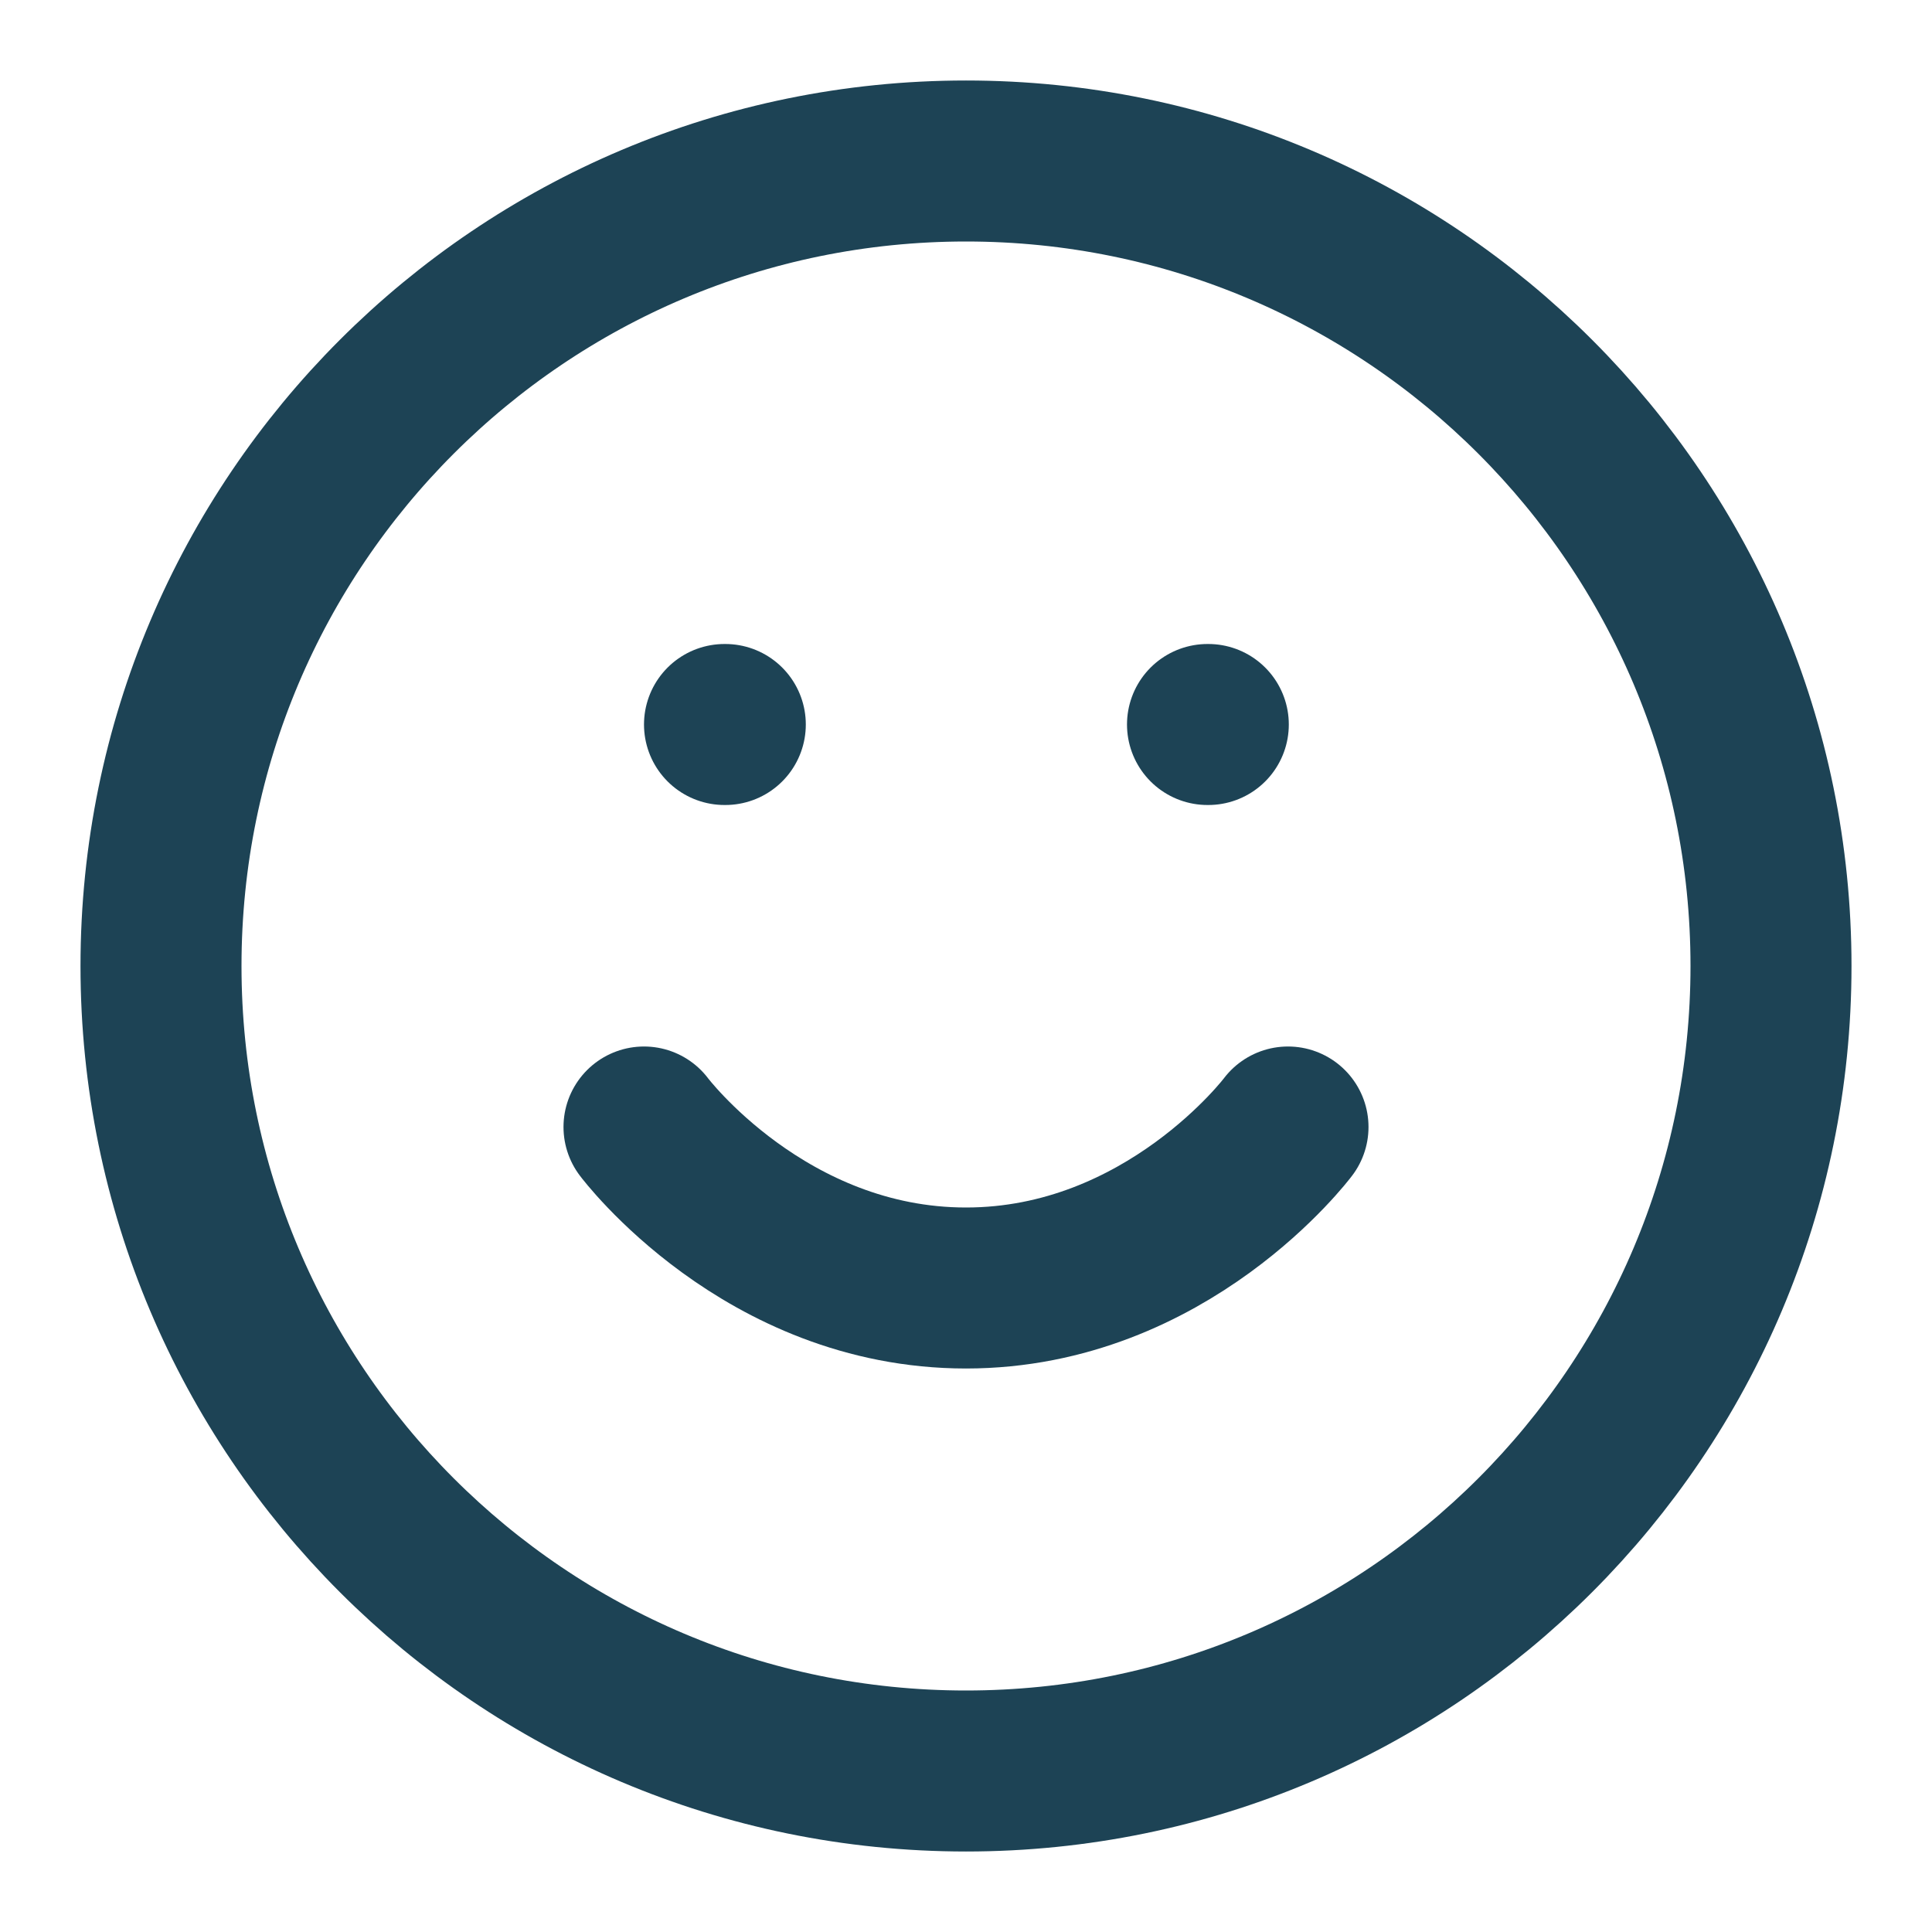 <svg width="24" height="24" viewBox="0 0 24 24" fill="none" xmlns="http://www.w3.org/2000/svg">
  <path d="M12 22C17.523 22 22 17.523 22 12C22 6.477 17.523 2 12 2C6.477 2 2 6.477 2 12C2 17.523 6.477 22 12 22Z" stroke="#1D4355" stroke-width="2" stroke-linecap="round" stroke-linejoin="round"/>
  <path d="M8 14C8 14 9.5 16 12 16C14.5 16 16 14 16 14" stroke="#1D4355" stroke-width="2" stroke-linecap="round" stroke-linejoin="round"/>
  <path d="M9 9H9.01" stroke="#1D4355" stroke-width="2" stroke-linecap="round" stroke-linejoin="round"/>
  <path d="M15 9H15.01" stroke="#1D4355" stroke-width="2" stroke-linecap="round" stroke-linejoin="round"/>
</svg>
